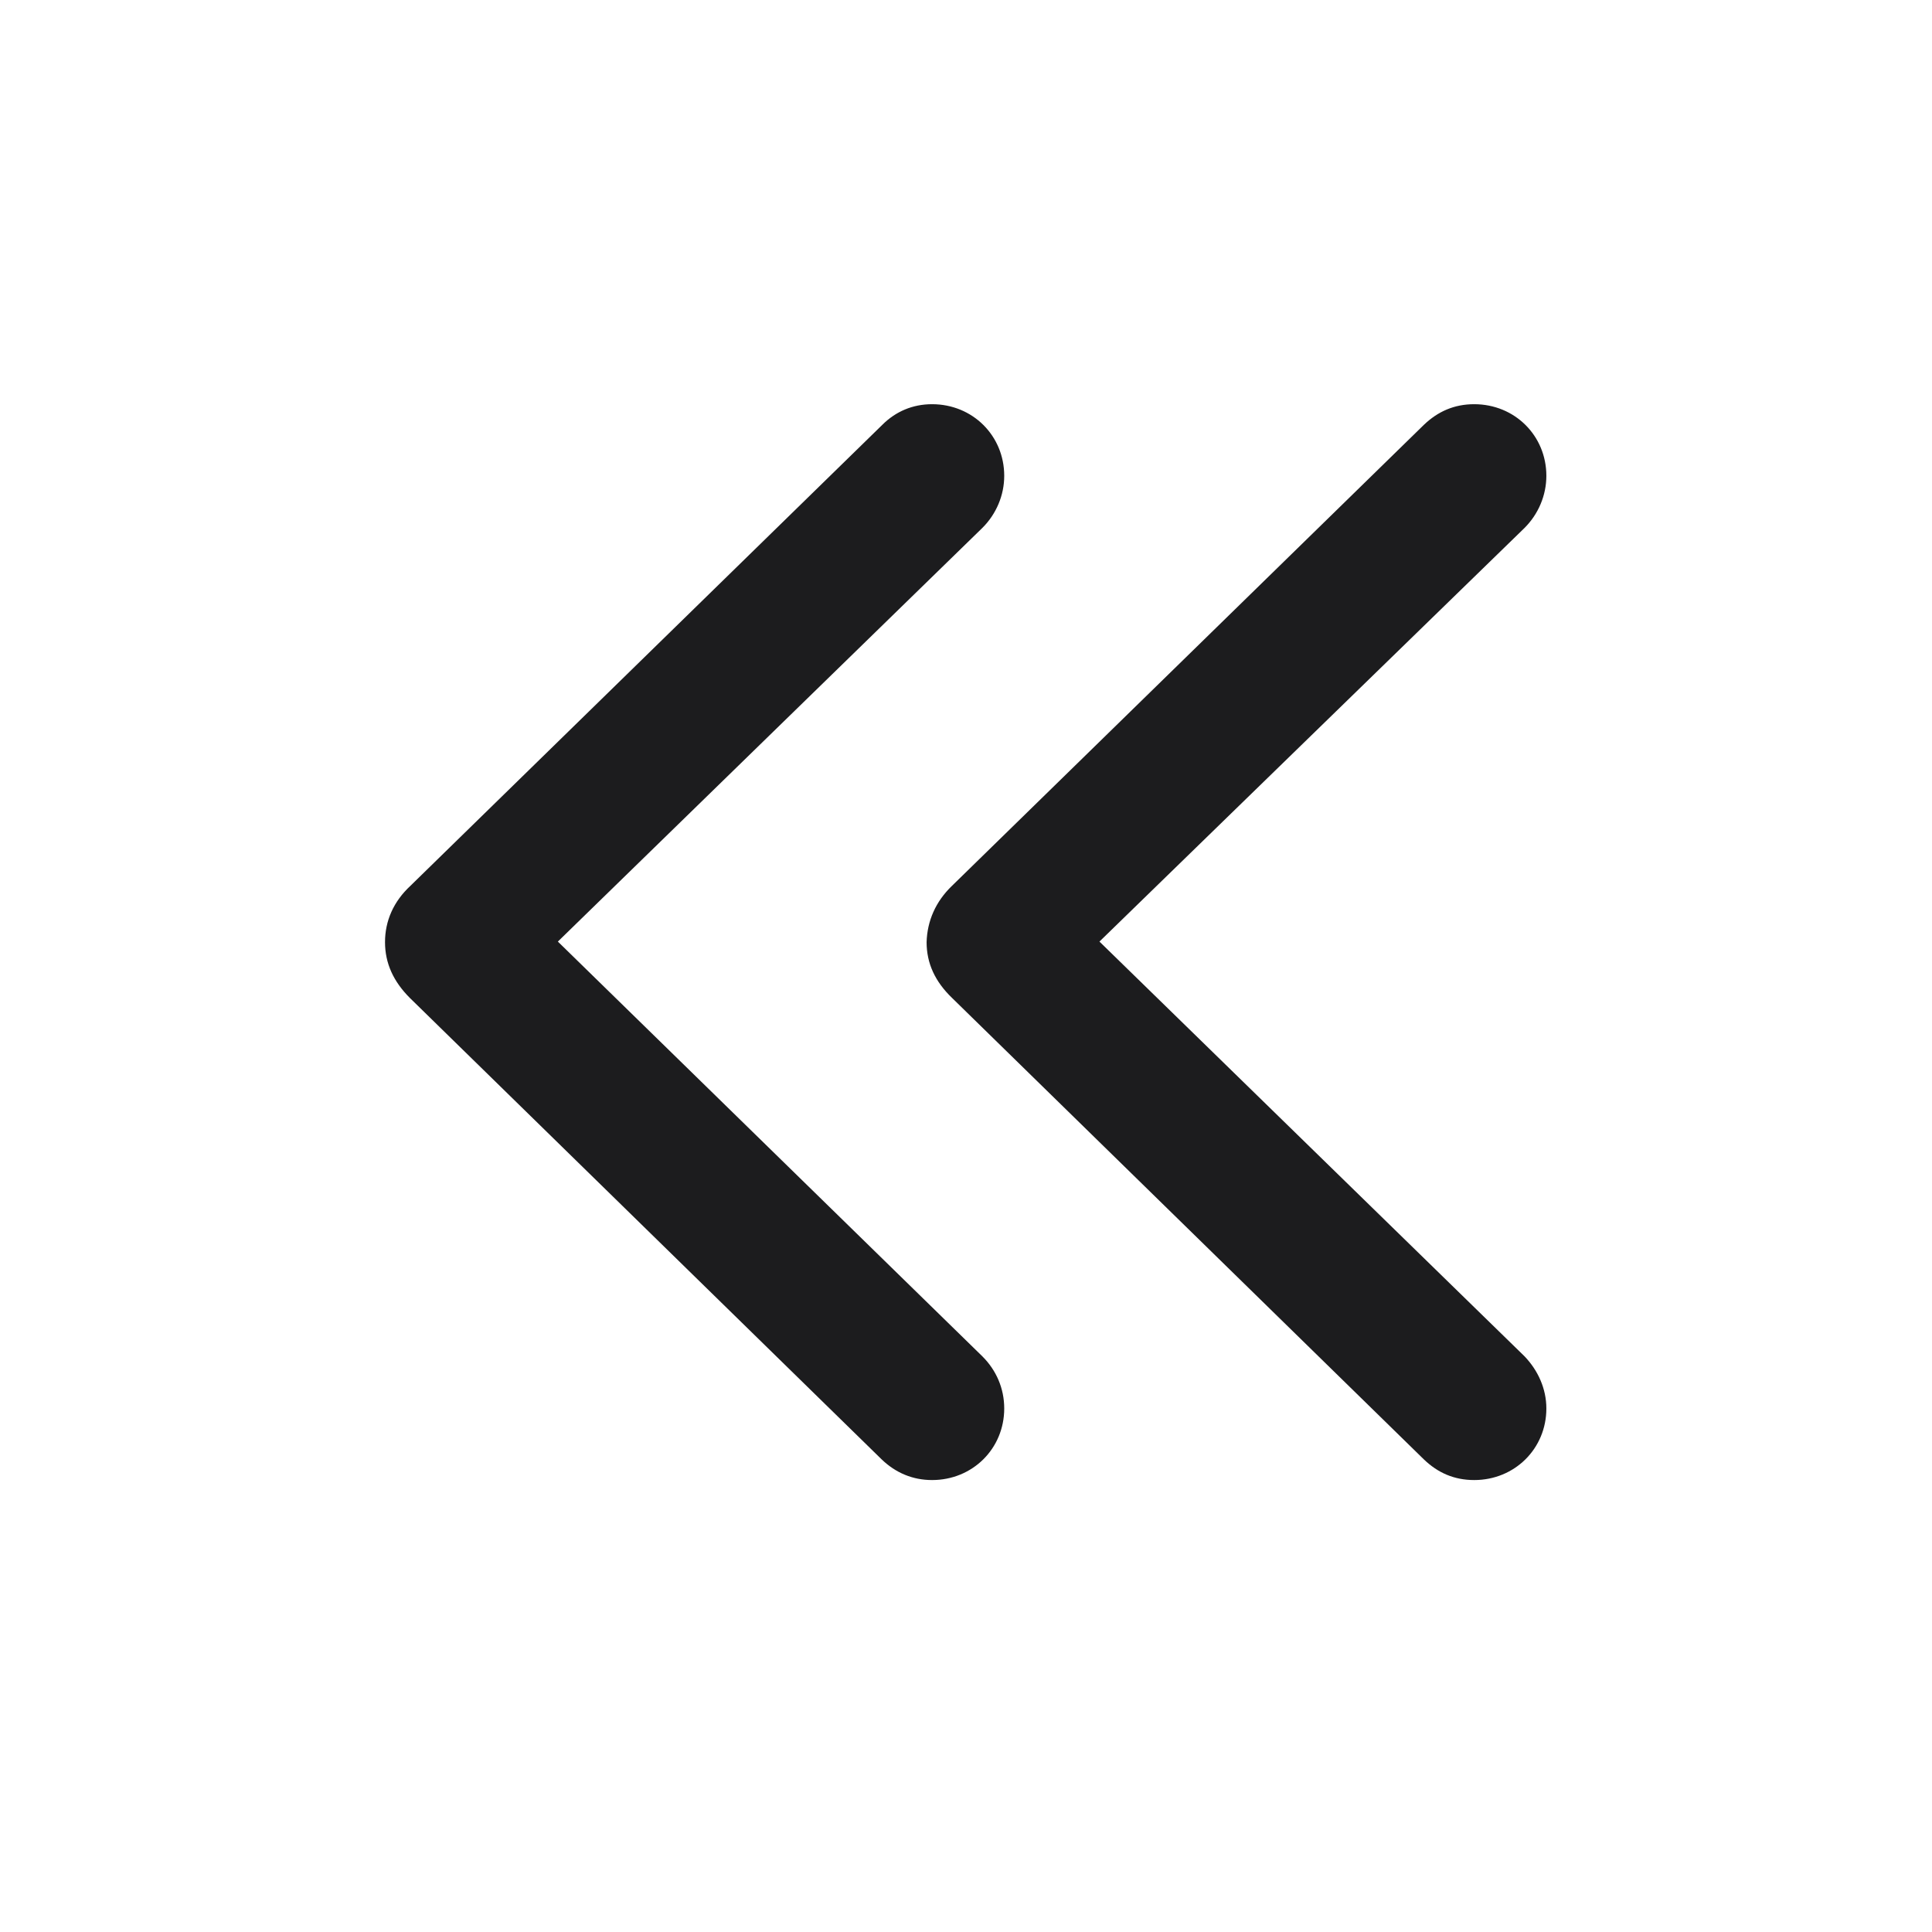 <svg width="28" height="28" viewBox="0 0 28 28" fill="none" xmlns="http://www.w3.org/2000/svg">
<path d="M12.778 21.151C12.98 21.345 13.227 21.45 13.508 21.45C14.097 21.45 14.554 20.993 14.554 20.413C14.554 20.123 14.44 19.859 14.237 19.657L8.085 13.646L14.237 7.651C14.44 7.449 14.554 7.177 14.554 6.896C14.554 6.315 14.097 5.858 13.508 5.858C13.227 5.858 12.98 5.964 12.787 6.157L5.949 12.837C5.703 13.065 5.58 13.347 5.58 13.654C5.58 13.962 5.703 14.226 5.94 14.463L12.778 21.151ZM20.636 21.151C20.838 21.345 21.075 21.45 21.365 21.45C21.954 21.45 22.411 20.993 22.411 20.413C22.411 20.123 22.288 19.859 22.095 19.657L15.934 13.646L22.095 7.651C22.297 7.449 22.411 7.177 22.411 6.896C22.411 6.315 21.954 5.858 21.365 5.858C21.075 5.858 20.838 5.964 20.636 6.157L13.798 12.837C13.56 13.065 13.438 13.347 13.429 13.654C13.429 13.962 13.552 14.226 13.798 14.463L20.636 21.151Z" fill="#1C1C1E"/>
</svg>
